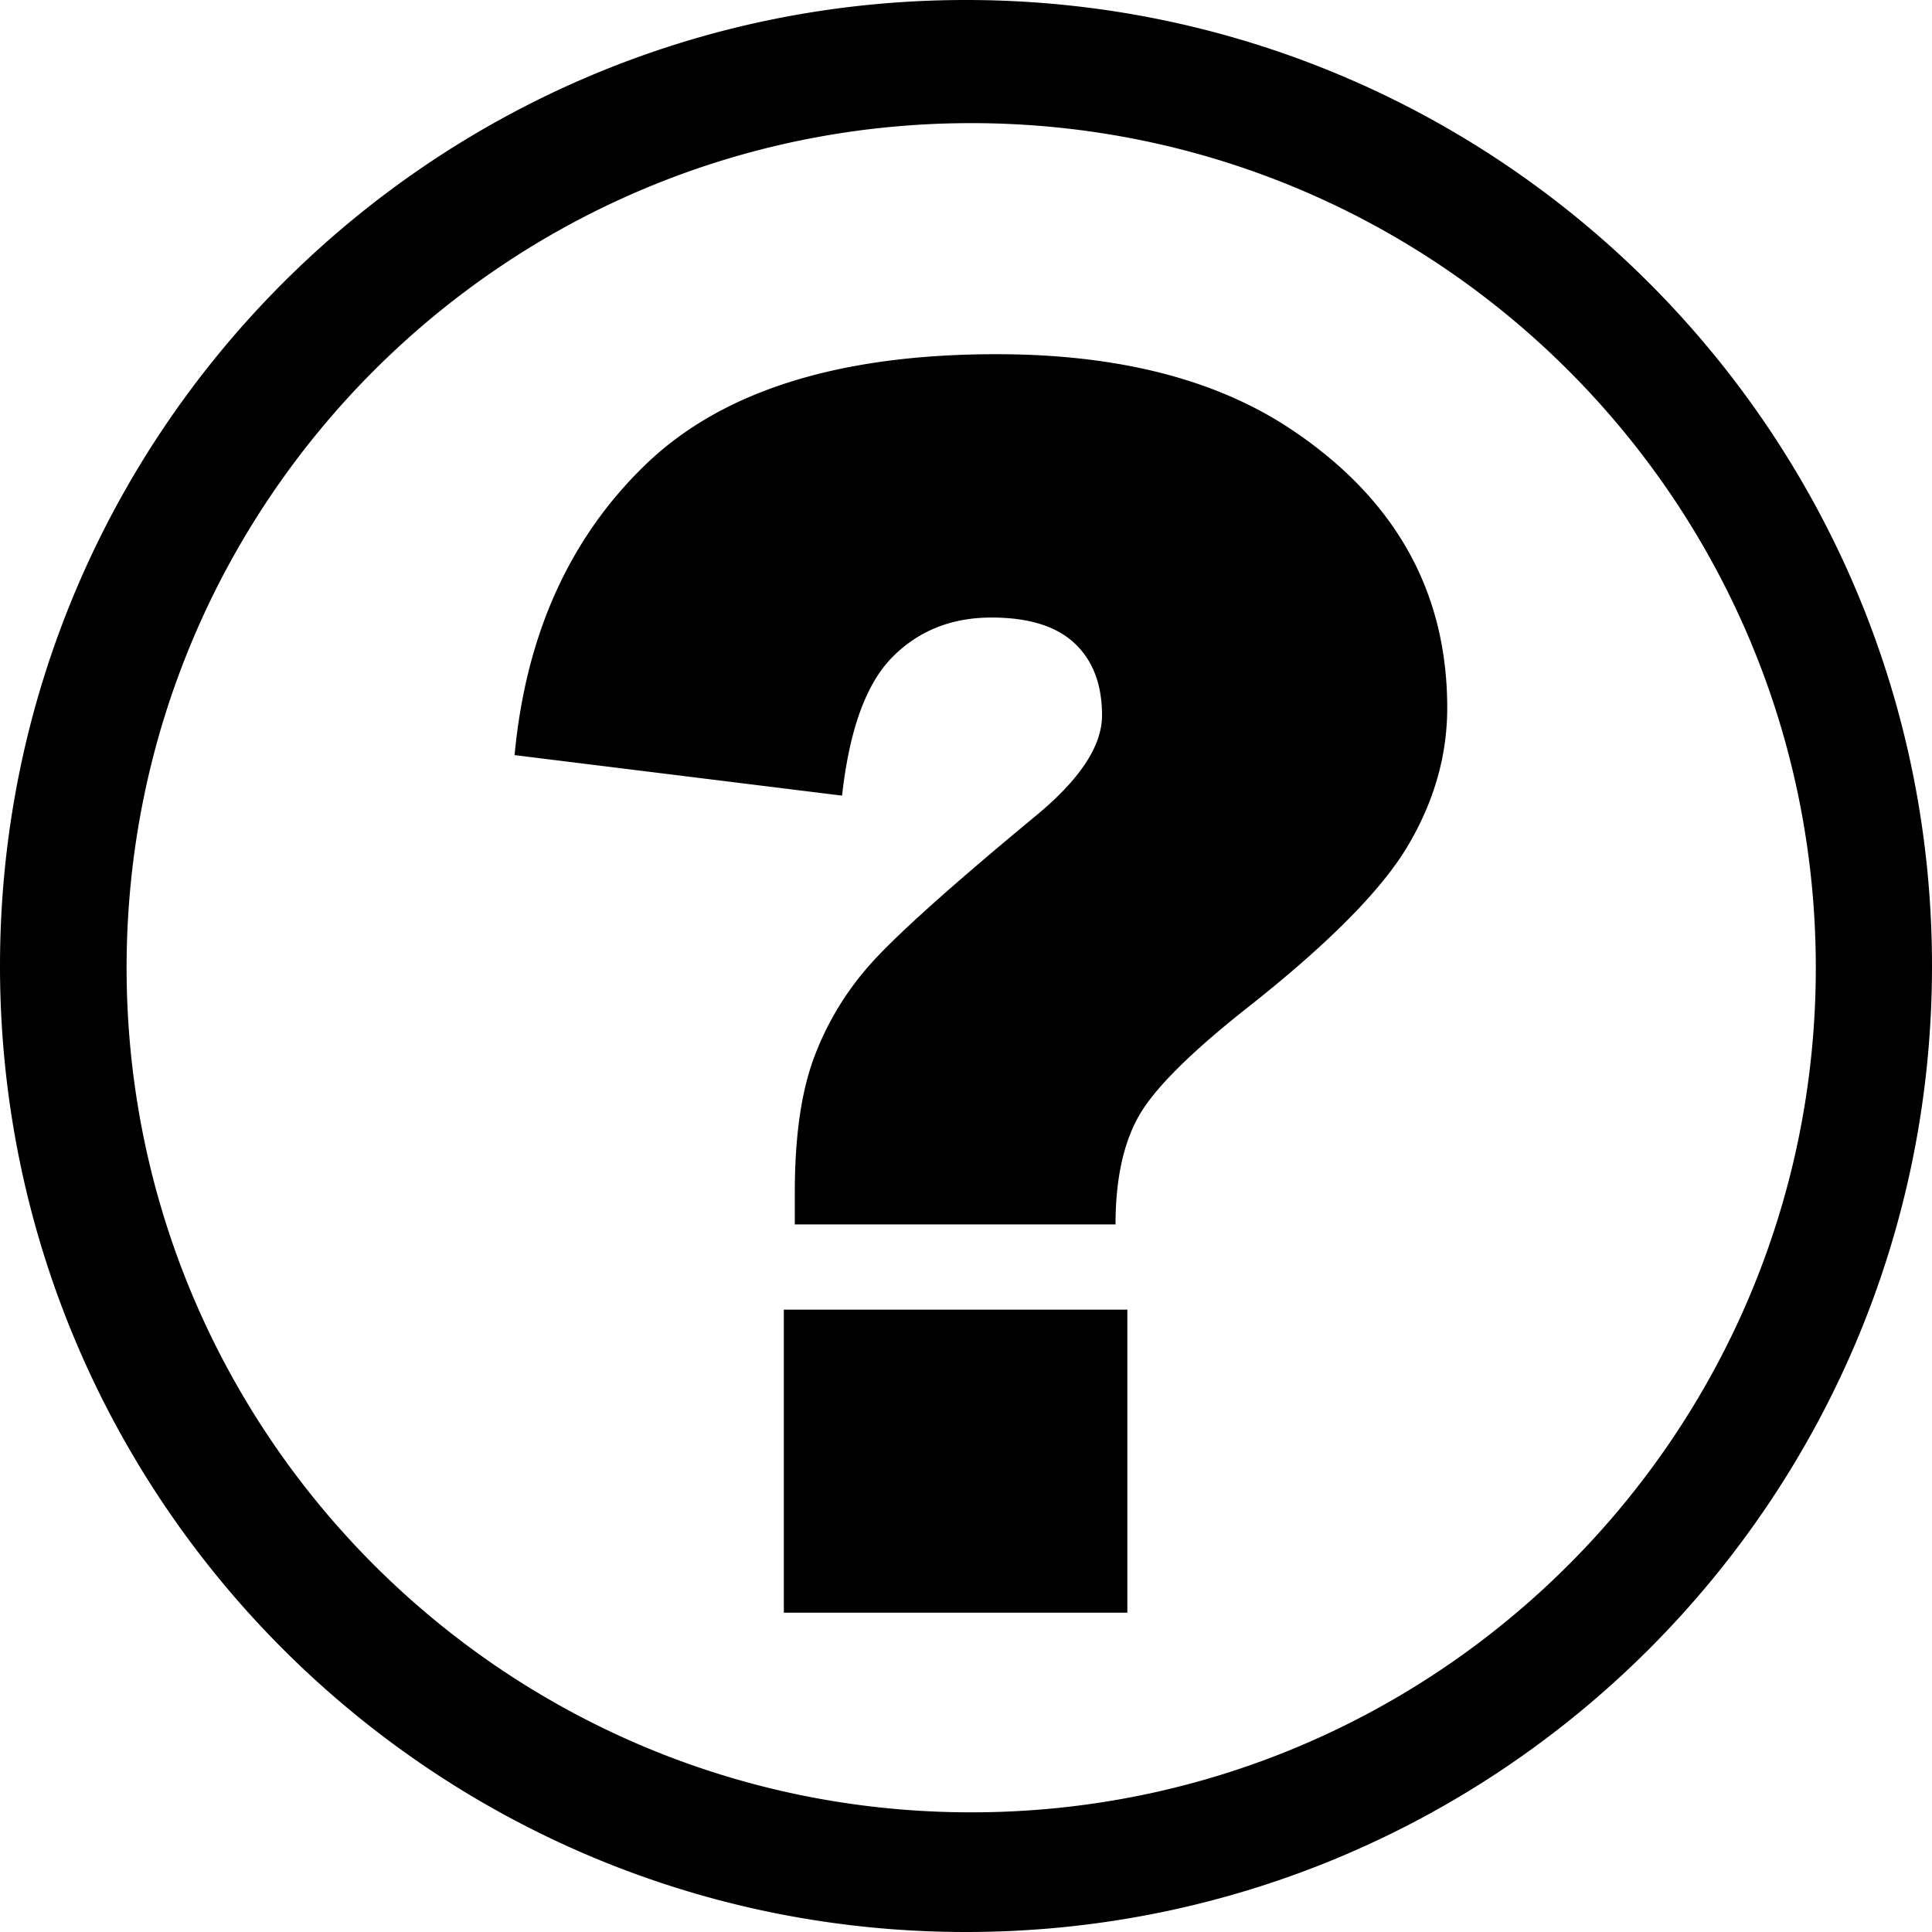 <svg xmlns="http://www.w3.org/2000/svg" width="1114" height="1114" viewBox="0 0 1114 1114">
  <defs>
    <style>
      .cls-1 {
        fill-rule: evenodd;
      }
    </style>
  </defs>
  <path id="aide_.svg" data-name="aide .svg" class="cls-1" d="M573,1120C265.377,1120,16,870.623,16,563S265.377,6,573,6s557,249.377,557,557S880.622,1120,573,1120ZM576,77C307.037,77,89,295.037,89,564s218.037,487,487,487,487-218.037,487-487S844.963,77,576,77ZM734.169,587.893q-49.161,38.942-62.051,62.538T659.221,712H474.285V693.5q0-47.2,10.707-76.651a169.8,169.8,0,0,1,31.877-53.777q21.171-24.33,95.145-85.655,39.42-32.12,39.421-58.887T635.618,376.92q-15.821-14.84-47.938-14.843-34.561,0-57.184,22.873t-28.957,79.815L312.71,441.4q9.729-104.141,75.677-167.659T590.6,210.234q106.092,0,171.309,44.288,88.572,59.86,88.575,159.629,0,41.37-22.874,79.814T734.169,587.893ZM666.035,935.865H467.959V761.149H666.035V935.865Z" transform="translate(-16 -6)"/>
</svg>
